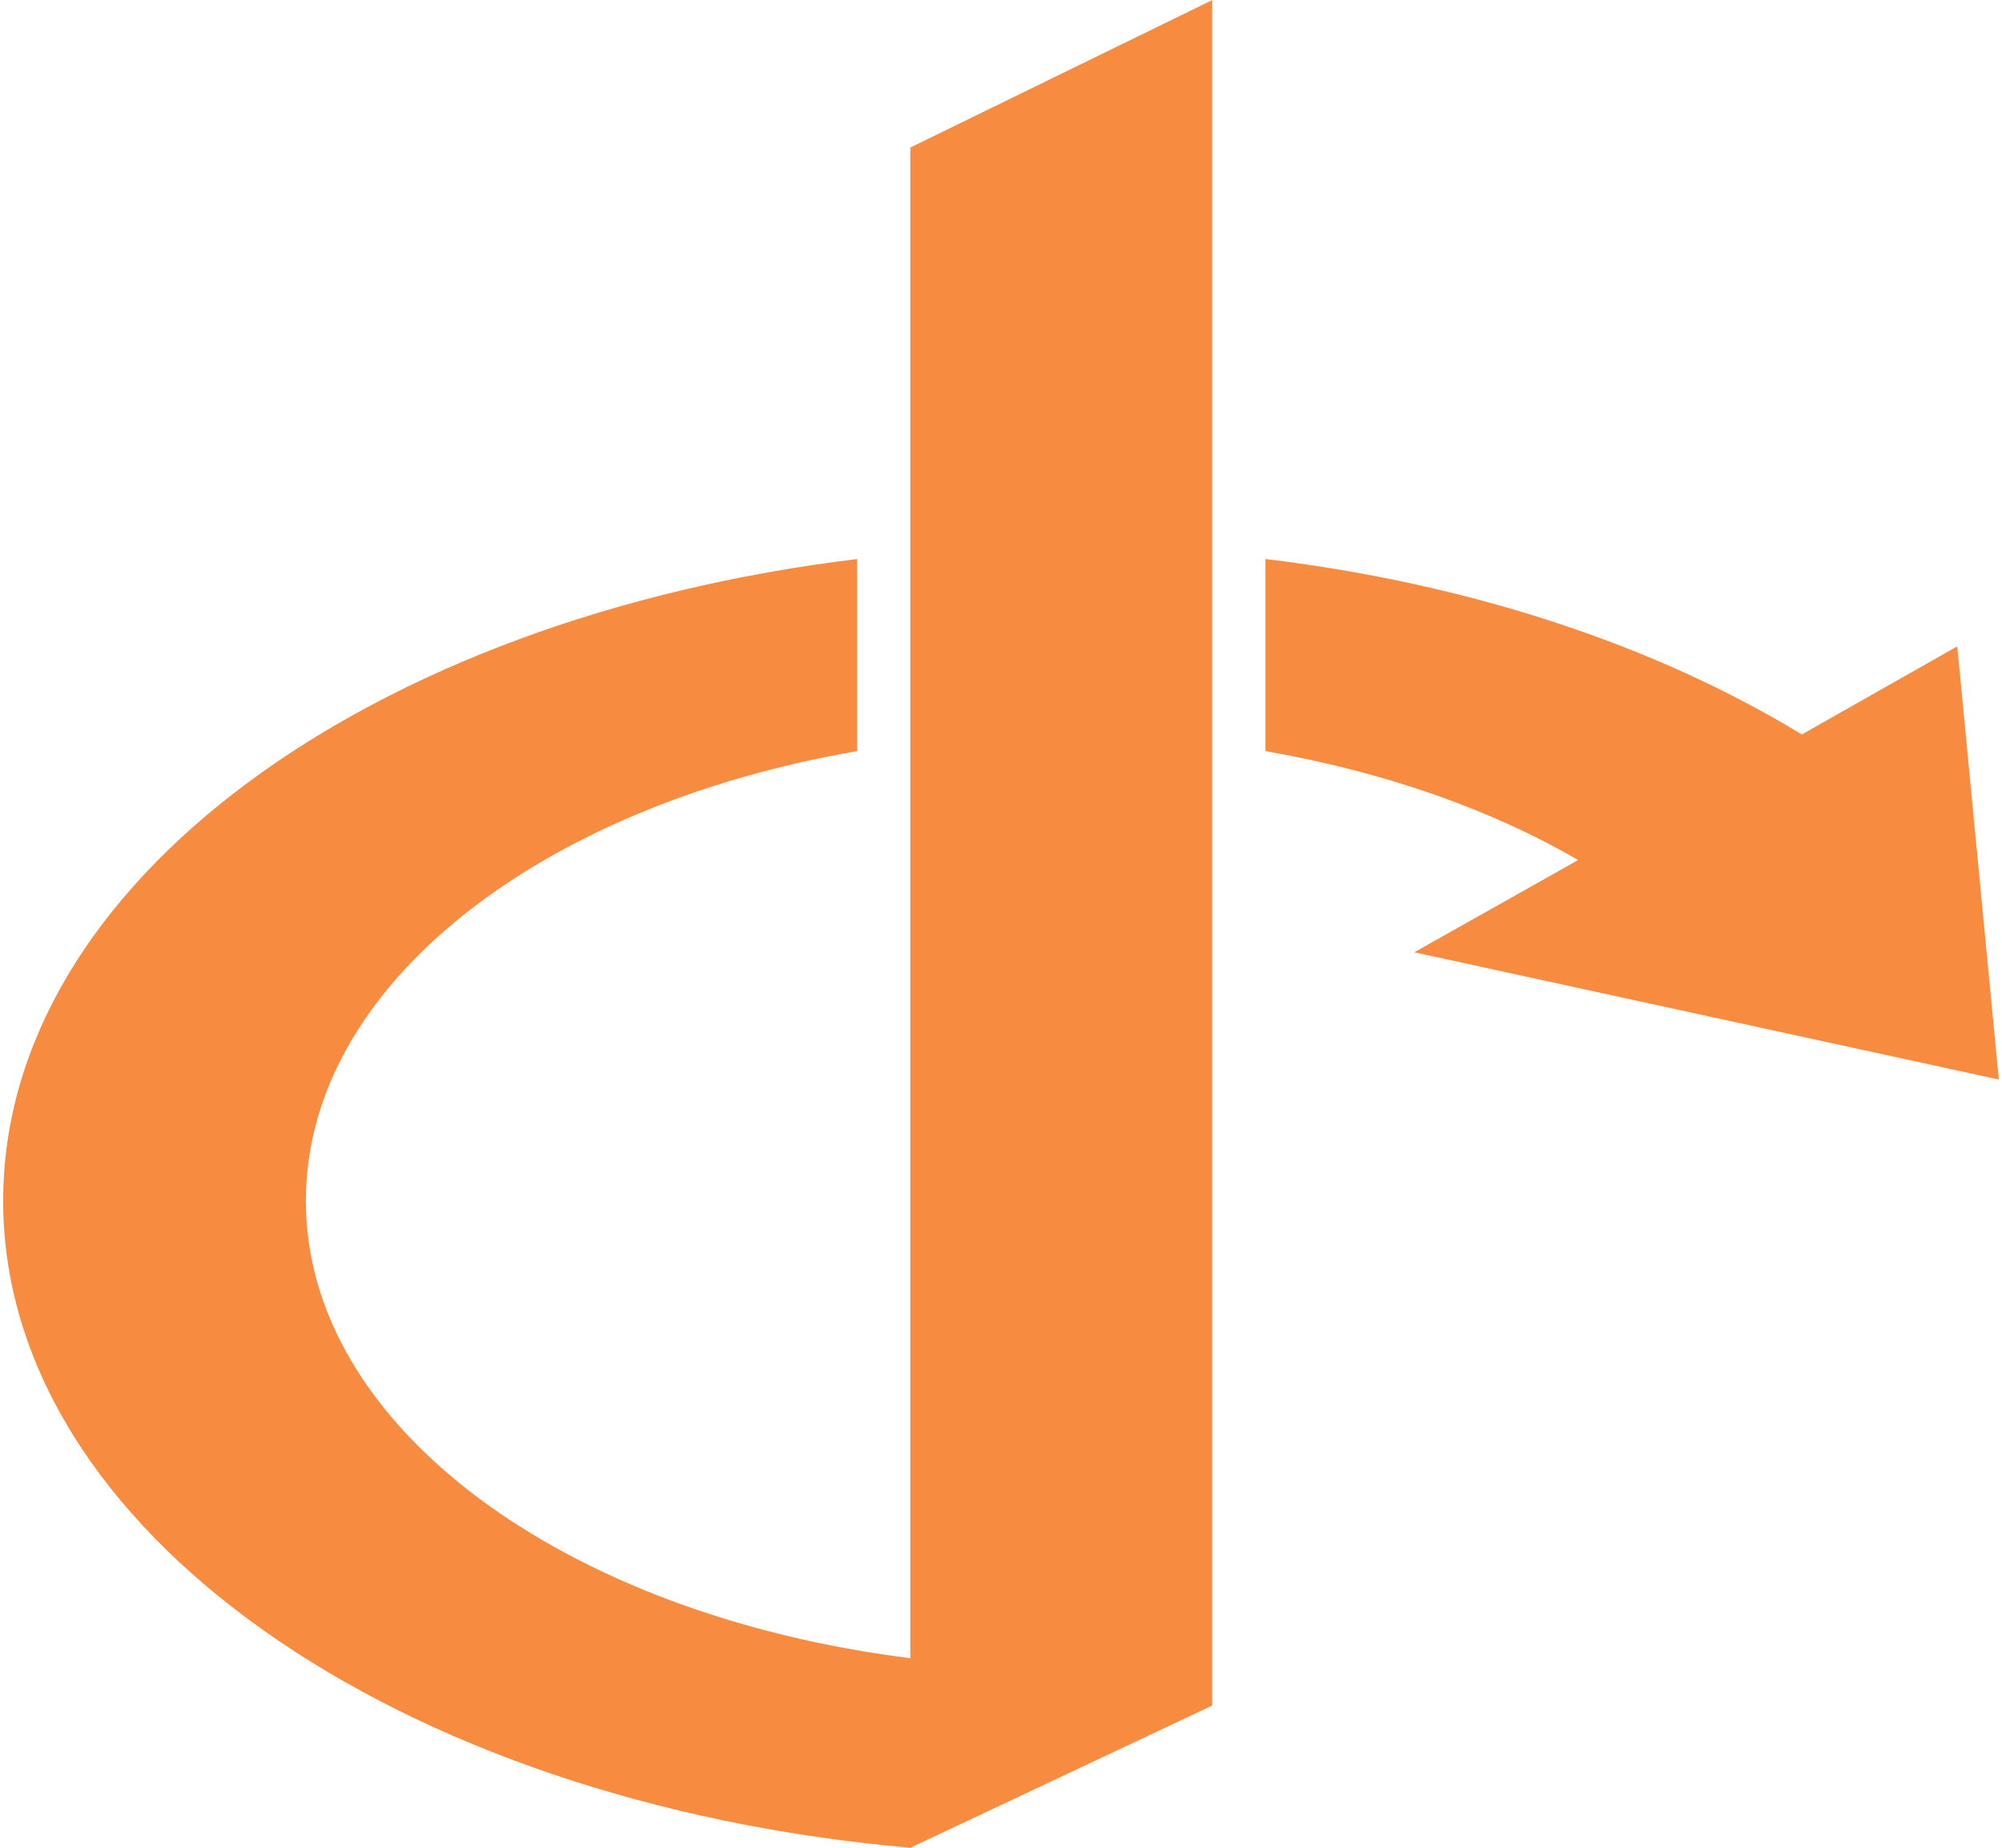 <svg fill="#F78C40" role="img" viewBox="0 0 26 24" xmlns="http://www.w3.org/2000/svg"><title>OpenID</title><path d="M15.743 0.001l-3.92 1.915v19.622c-4.482-0.562-7.851-3.002-7.851-5.94 0-2.786 3.024-5.13 7.16-5.842v-2.495C4.814 8.028 0.041 11.462 0.041 15.598c0 4.276 5.119 7.819 11.782 8.402l3.92-1.847V0m0.691 7.261v2.495c1.544 0.27 2.927 0.756 4.061 1.415l-2.128 1.198 7.592 1.653-0.54-5.627-2.019 1.145c-1.879-1.145-4.276-1.955-6.966-2.279z"/></svg>